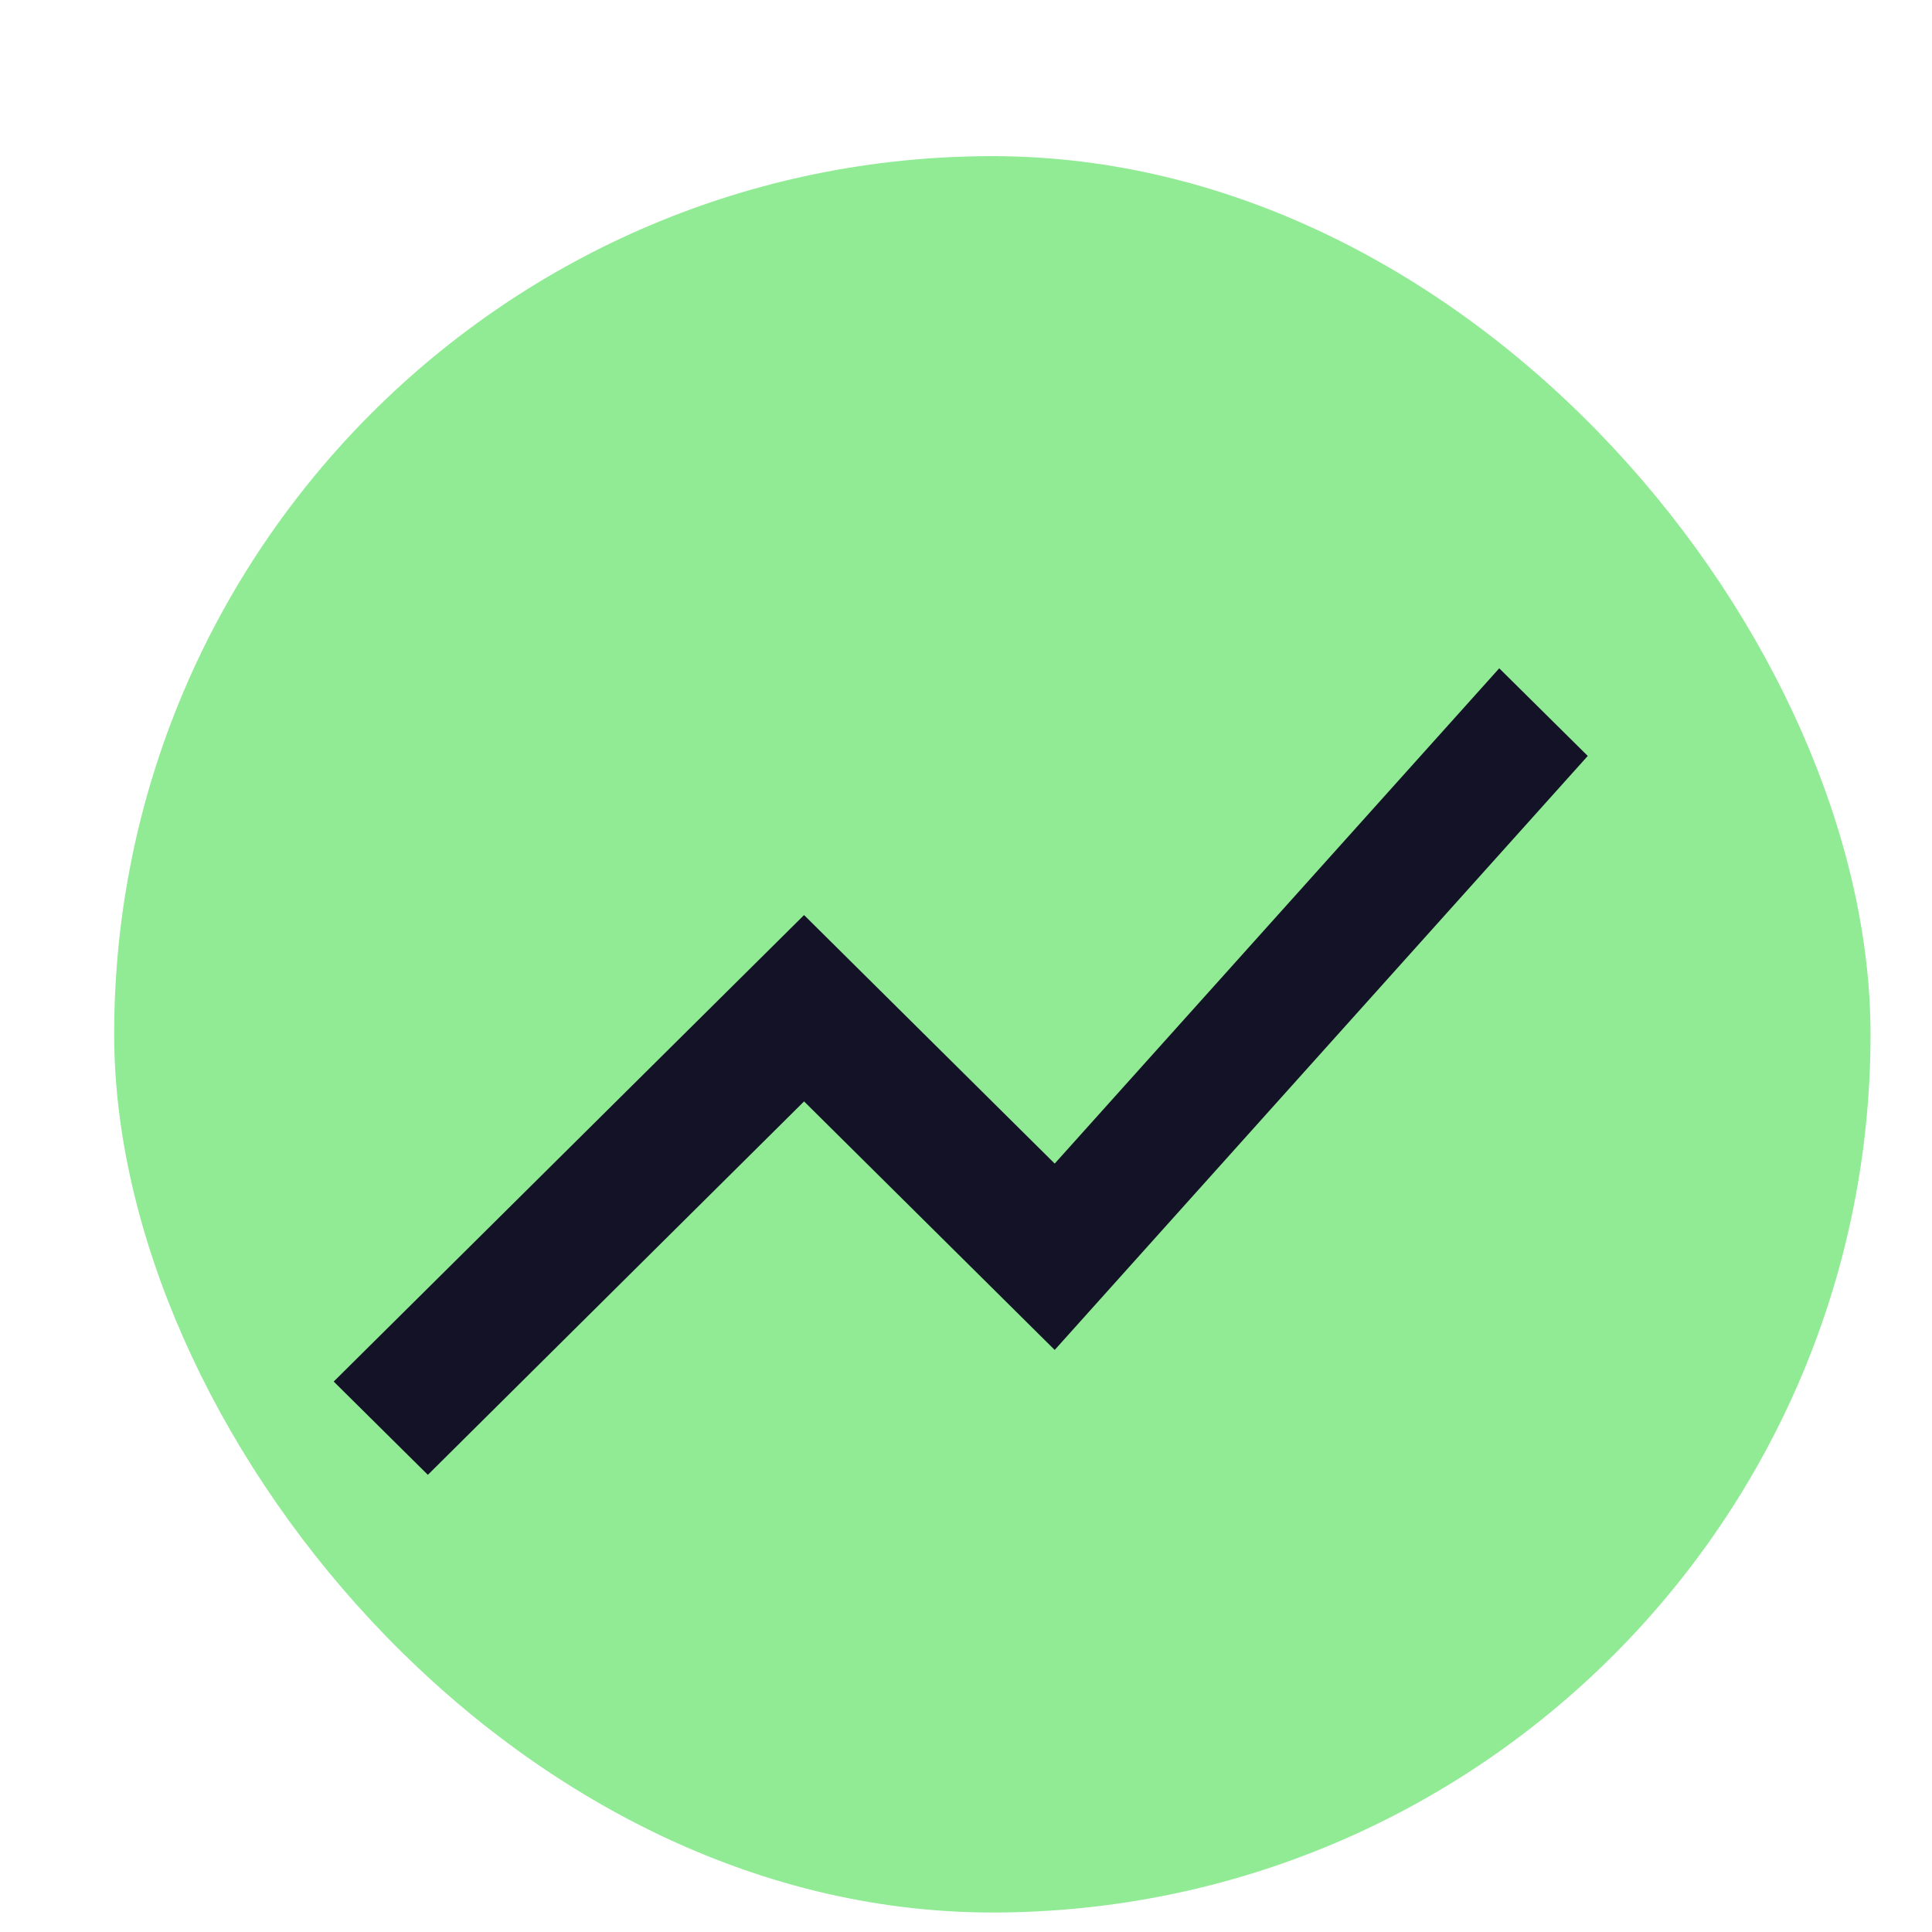 <svg width="11" height="11" viewBox="0 0 11 11" fill="none" xmlns="http://www.w3.org/2000/svg">
<rect x="0.65" y="0.889" width="10" height="10" rx="5" fill="#90EB94"/>
<path d="M2.436 8.397L4.578 6.271L6.005 7.686L9.04 4.304L8.536 3.805L6.005 6.625L4.578 5.21L1.9 7.866L2.436 8.397Z" fill="#131227"/>
</svg>
